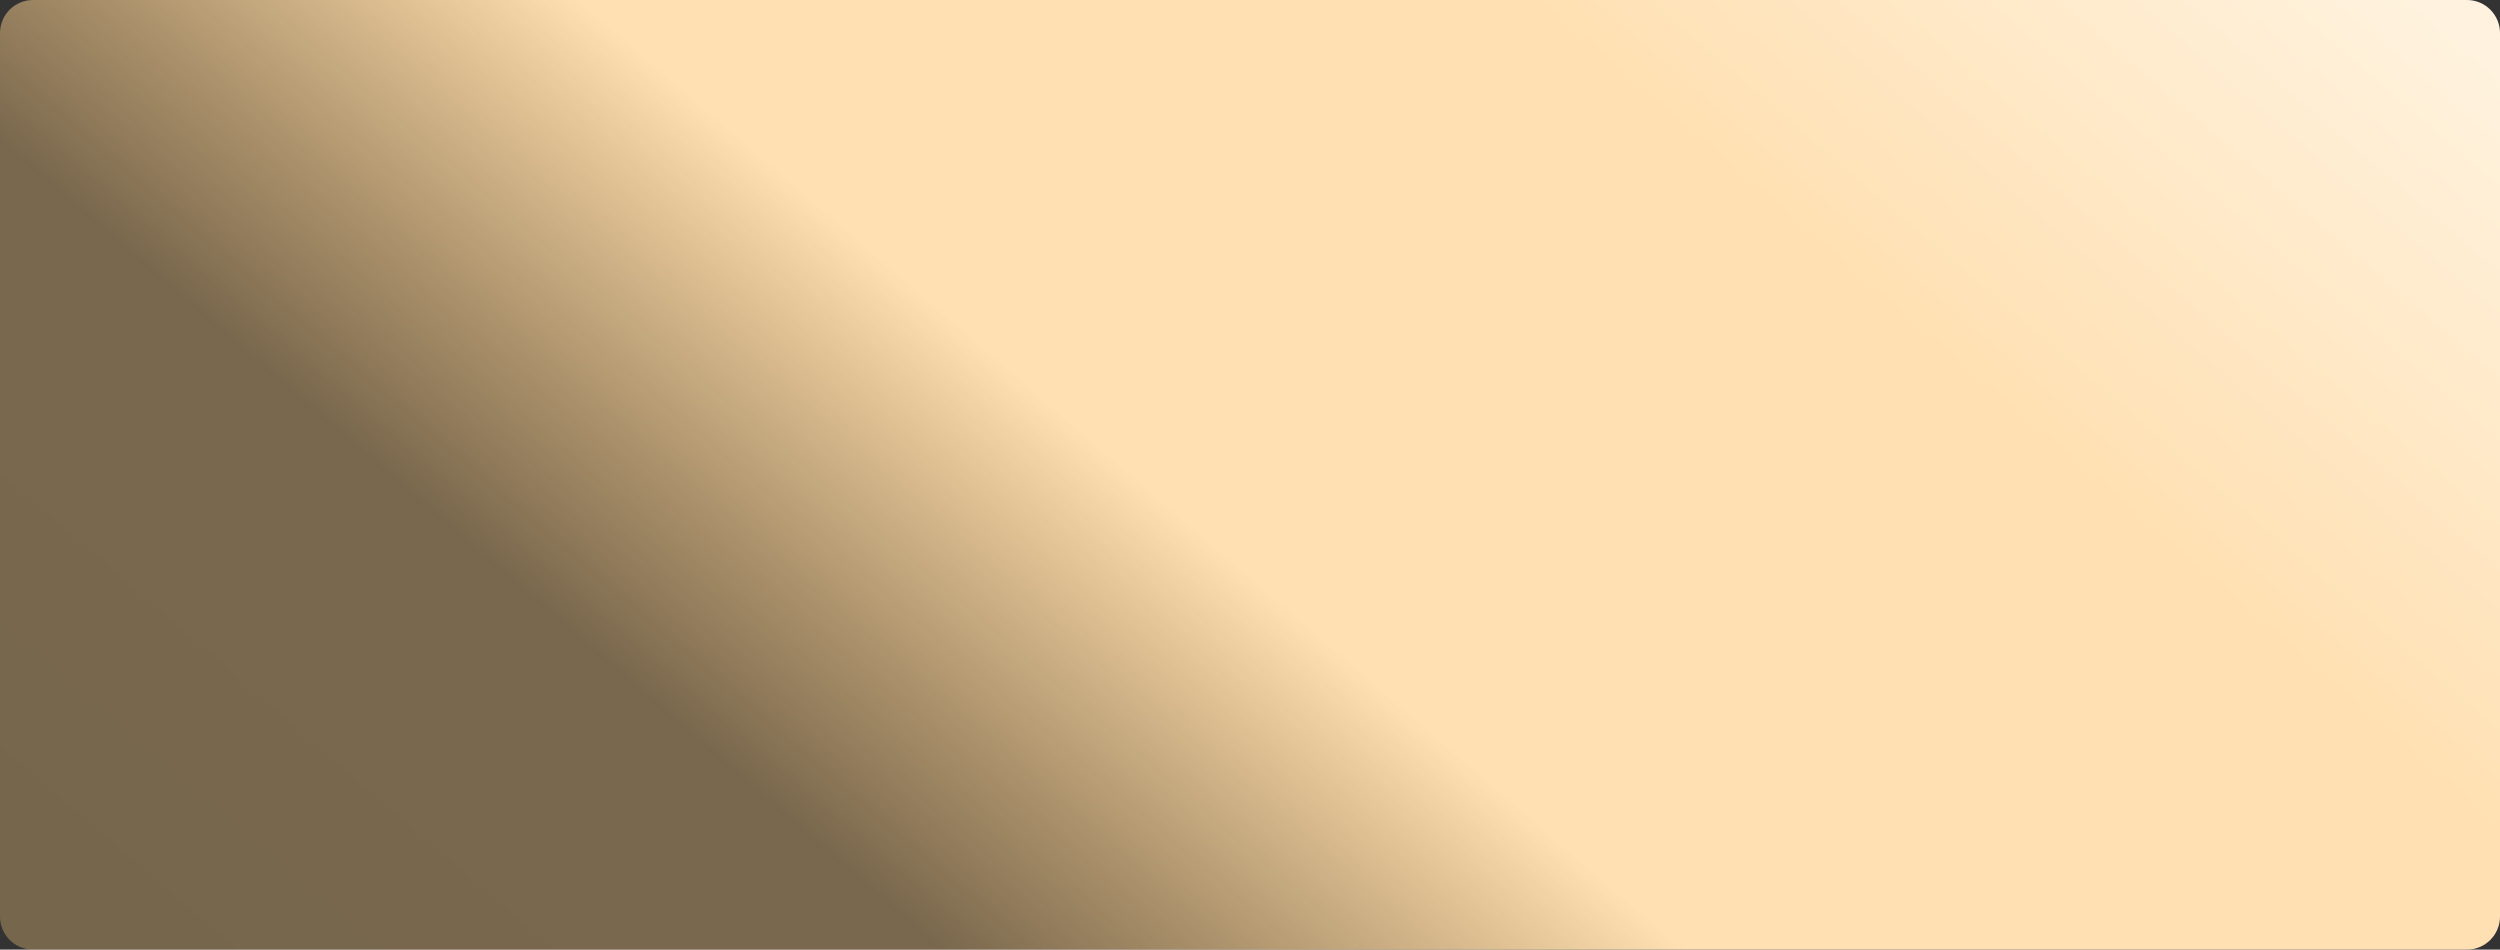<svg xmlns="http://www.w3.org/2000/svg" width="1240" height="471" viewBox="0 0 1240 471" fill="none">
  <rect x="0" y="0" width="1240" height="471" fill="#333333" stroke="none"/>
  <path d="M0 16.386C0 7.336 7.336 0 16.386 0L1223.61 0C1232.66 0 1240 7.336 1240 16.386V454.614C1240 463.664 1232.66 471 1223.61 471L16.386 471C7.336 471 0 463.664 0 454.614L0 16.386Z" fill="url(#paint0_linear_5_871)"/>
  <defs>
    <linearGradient id="paint0_linear_5_871" x1="-56.781" y1="502.817" x2="733.307" y2="-416.586" gradientUnits="userSpaceOnUse">
      <stop stop-color="#FFD180" stop-opacity="0.33"/>
      <stop offset="0.1" stop-color="#FFD180" stop-opacity="0.33"/>
      <stop offset="0.2" stop-color="#FFCC80" stop-opacity="0.34"/>
      <stop offset="0.3" stop-color="#FFCC80" stop-opacity="0.34"/>
      <stop offset="0.5" stop-color="#FFE0B2"/>
      <stop offset="0.75" stop-color="#FFE0B2"/>
      <stop offset="1" stop-color="#FFF3E0"/>
    </linearGradient>
  </defs>
</svg>
